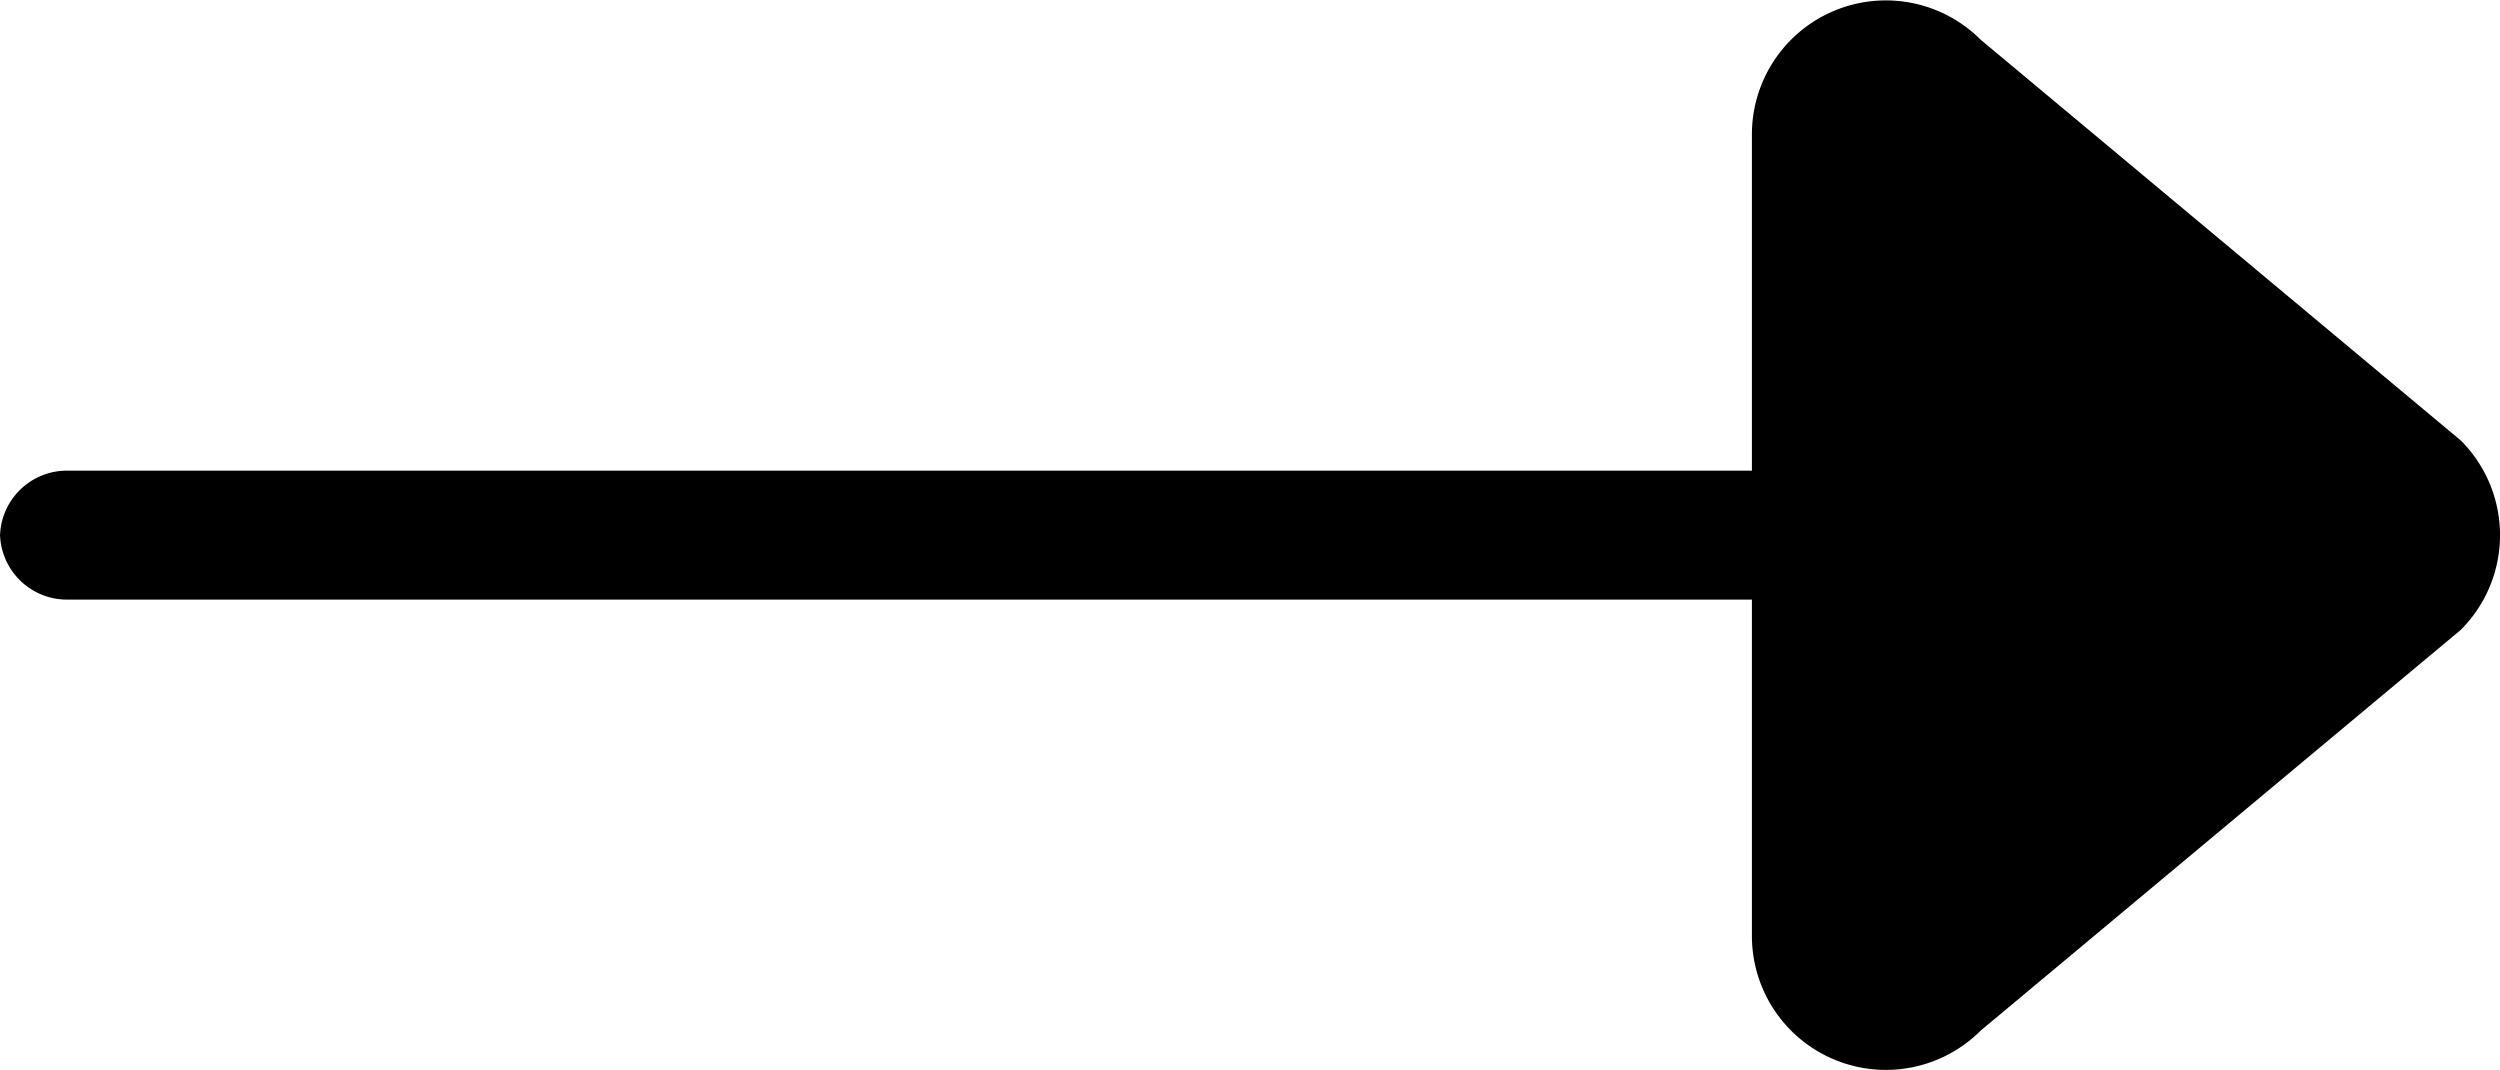 <svg xmlns="http://www.w3.org/2000/svg" width="31.5" height="13.484" viewBox="0 0 31.5 13.484">
  <path id="Icon_awesome-long-arrow-alt-right" data-name="Icon awesome-long-arrow-alt-right" d="M22.074,17.188H.844A.844.844,0,0,0,0,18.031v-.062a.844.844,0,0,0,.844.844h21.23v4.239a1.688,1.688,0,0,0,2.881,1.193l6.051-5.051a1.687,1.687,0,0,0,0-2.386l-6.051-5.051a1.688,1.688,0,0,0-2.881,1.193Z" transform="translate(0 -11.258)"/>
</svg>
